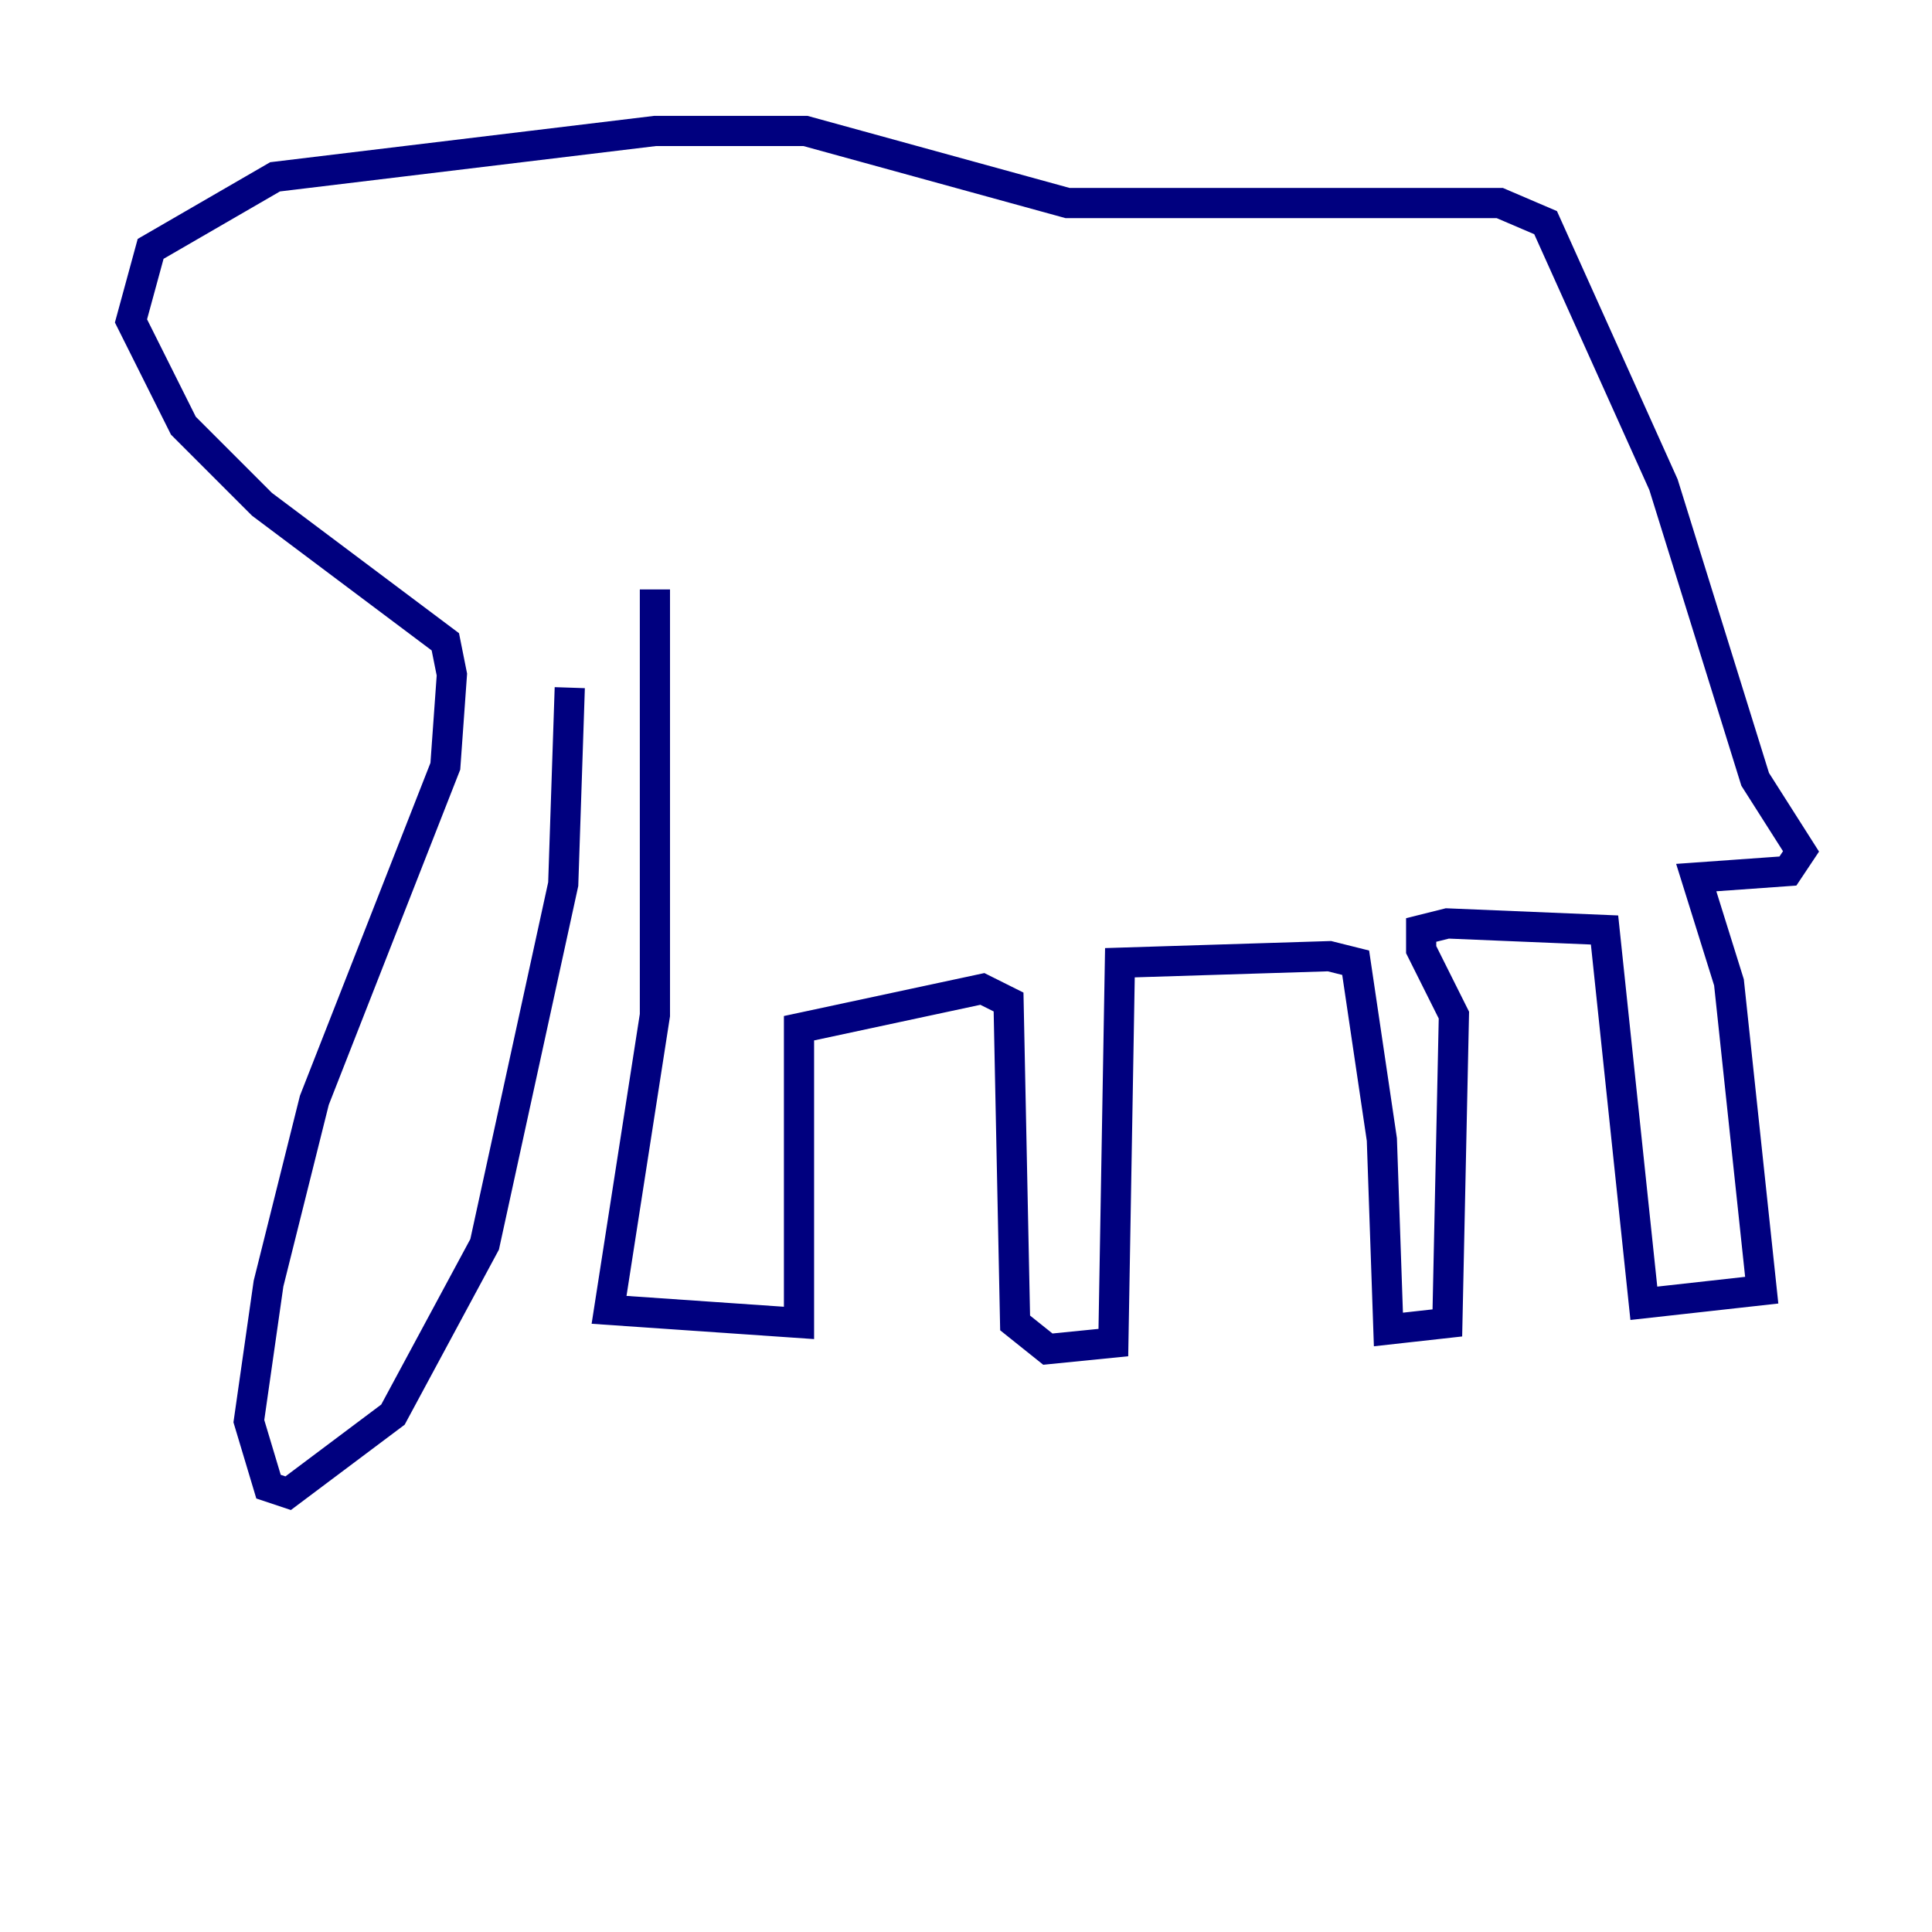 <?xml version="1.0" encoding="utf-8" ?>
<svg baseProfile="tiny" height="128" version="1.2" viewBox="0,0,128,128" width="128" xmlns="http://www.w3.org/2000/svg" xmlns:ev="http://www.w3.org/2001/xml-events" xmlns:xlink="http://www.w3.org/1999/xlink"><defs /><polyline fill="none" points="37.749,45.559 37.315,58.576 32.108,82.441 26.034,93.722 19.091,98.929 17.79,98.495 16.488,94.156 17.79,85.044 20.827,72.895 29.505,50.766 29.939,44.691 29.505,42.522 17.356,33.41 12.149,28.203 8.678,21.261 9.98,16.488 18.224,11.715 43.39,8.678 53.37,8.678 70.725,13.451 99.363,13.451 102.4,14.752 110.21,32.108 116.285,51.634 119.322,56.407 118.454,57.709 112.38,58.142 114.549,65.085 116.719,85.478 108.909,86.346 106.305,61.614 95.891,61.18 94.156,61.614 94.156,62.915 96.325,67.254 95.891,87.647 91.986,88.081 91.552,75.498 89.817,63.783 88.081,63.349 74.197,63.783 73.763,88.949 69.424,89.383 67.254,87.647 66.82,66.386 65.085,65.519 52.936,68.122 52.936,87.647 40.352,86.78 43.39,67.254 43.39,39.051" stroke="#00007f" stroke-width="2" /></svg>